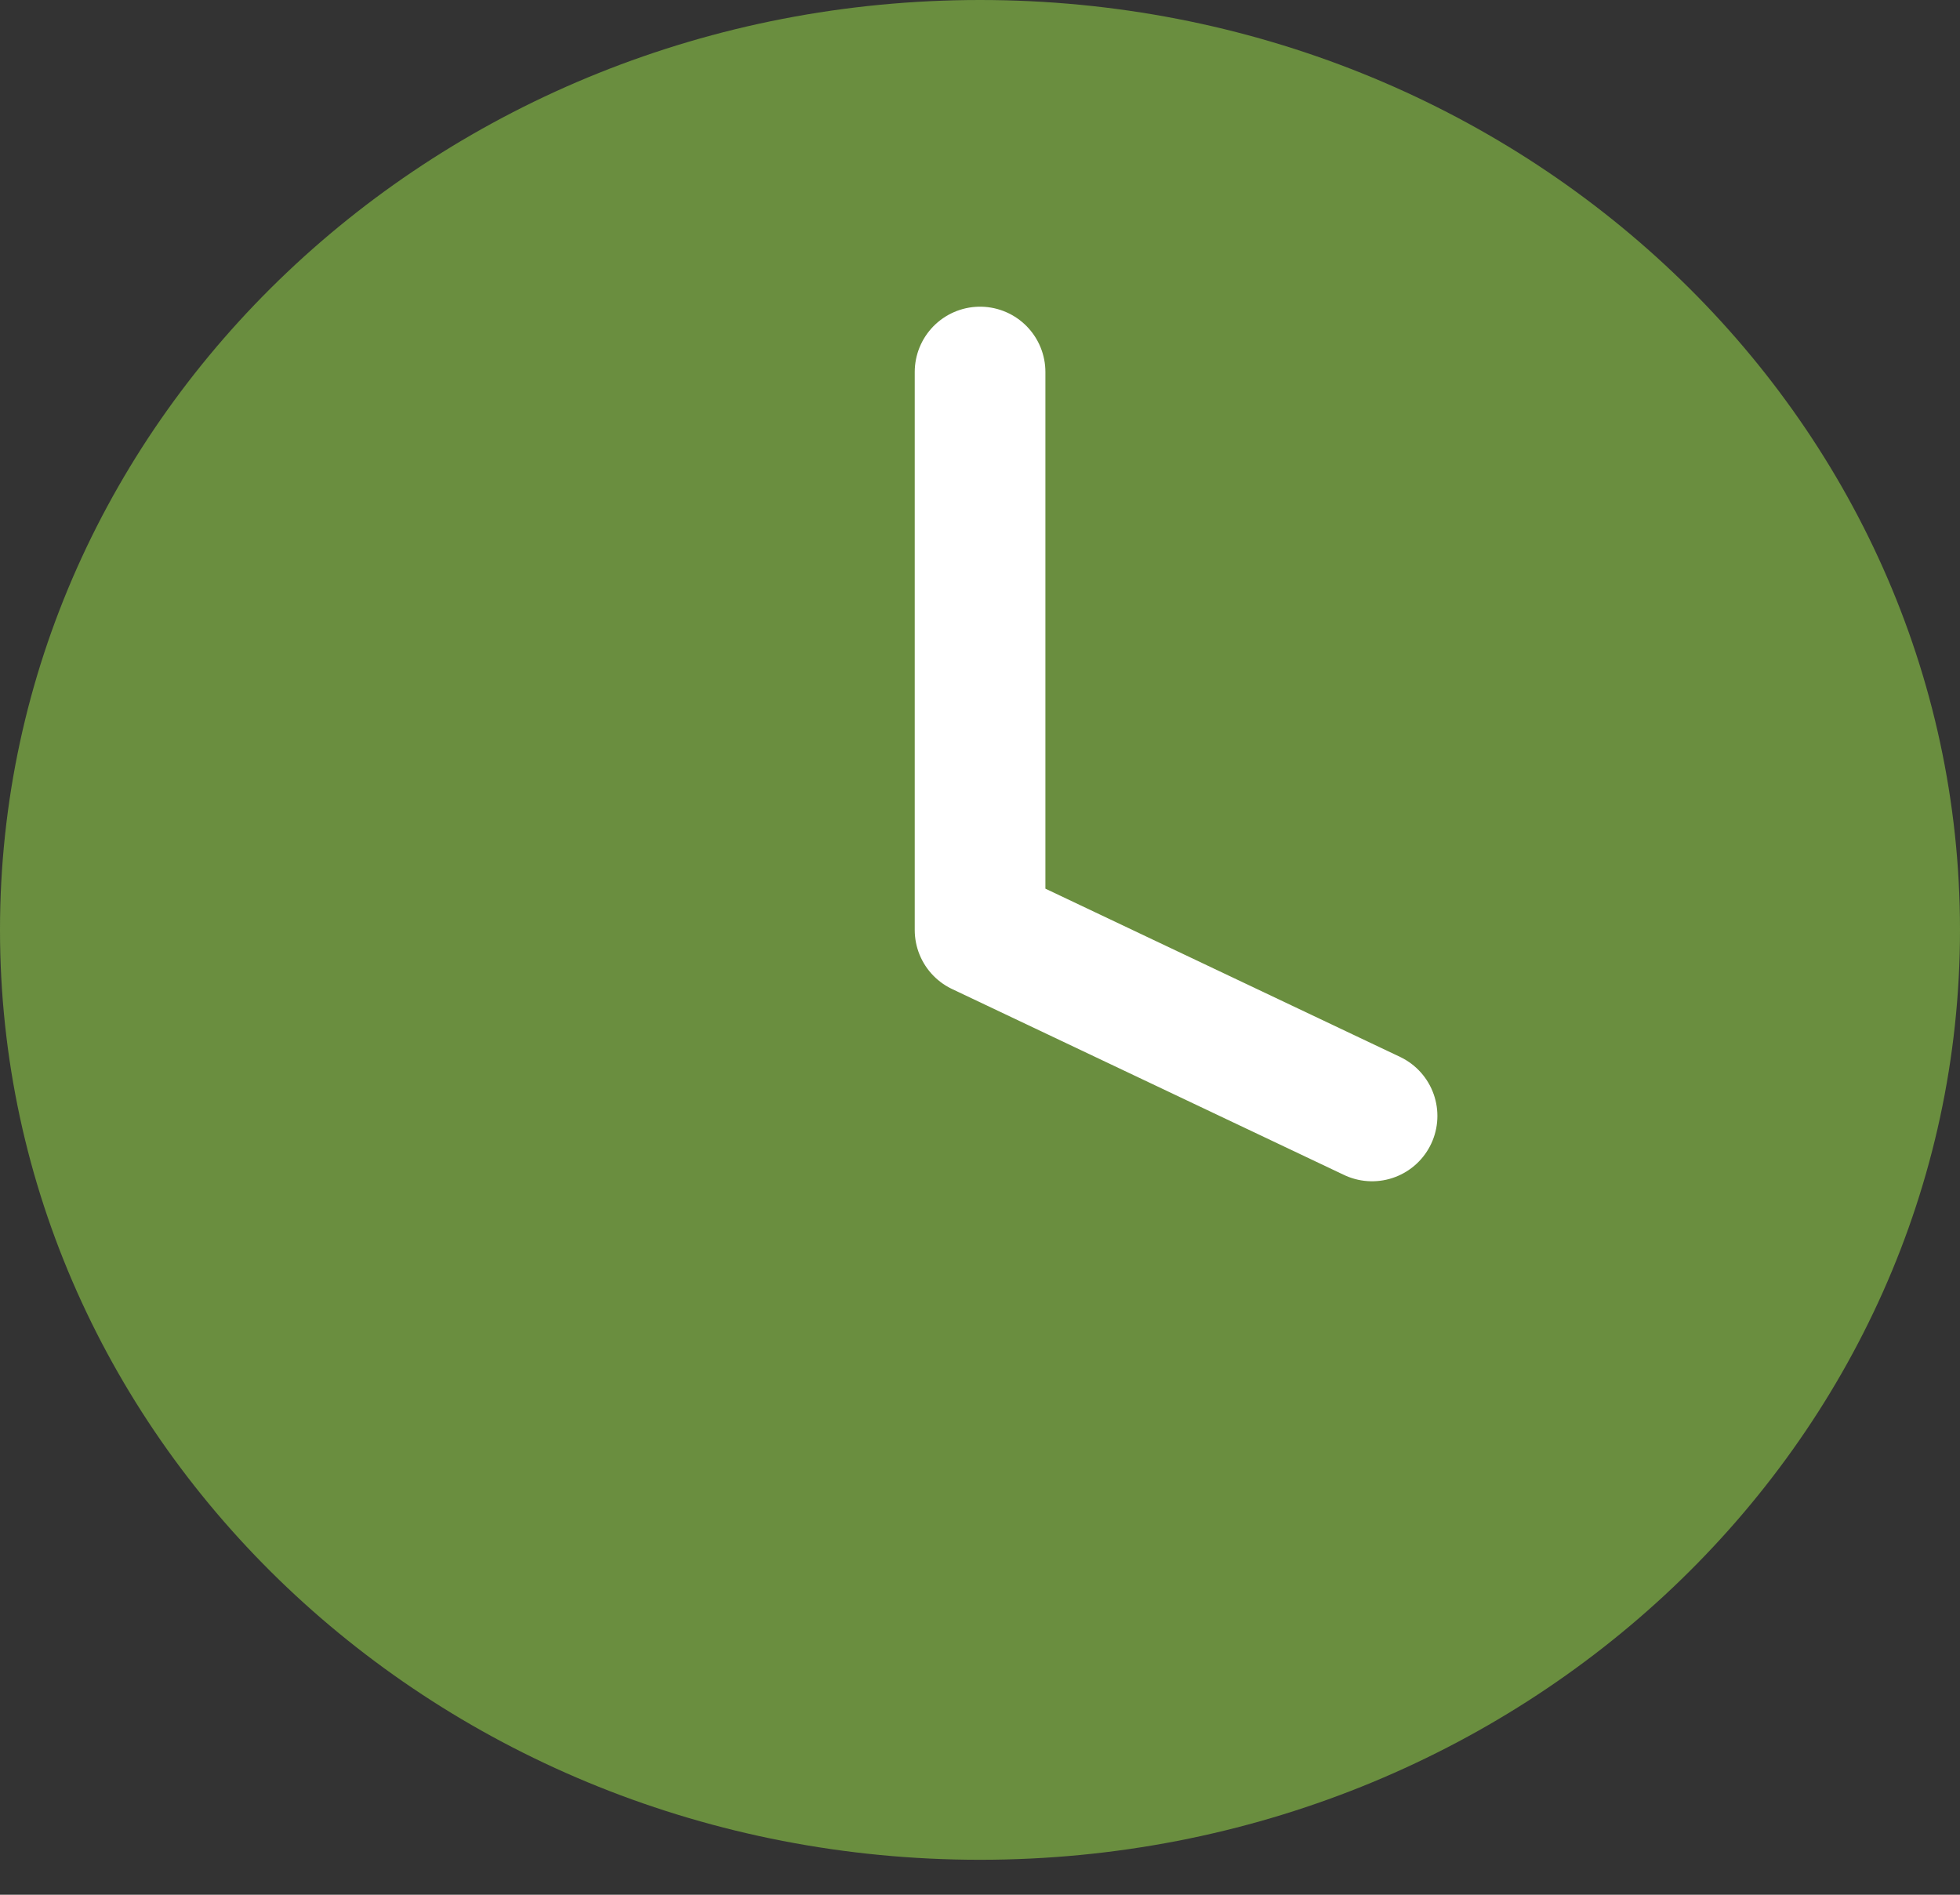 <svg width="30" height="29" viewBox="0 0 30 29" fill="none" xmlns="http://www.w3.org/2000/svg">
<rect x="0" y="0" width="30" height="29" fill="#333333" stroke="none"/>
<path d="M15 28.465C23.284 28.465 30 22.093 30 14.232C30 6.372 23.284 0 15 0C6.716 0 0 6.372 0 14.232C0 22.093 6.716 28.465 15 28.465Z" fill="#6A8E3F"/>
<path d="M15.001 5.694V14.234L21.001 17.08" stroke="white" stroke-width="2" stroke-linecap="round" stroke-linejoin="round"/>
</svg>
